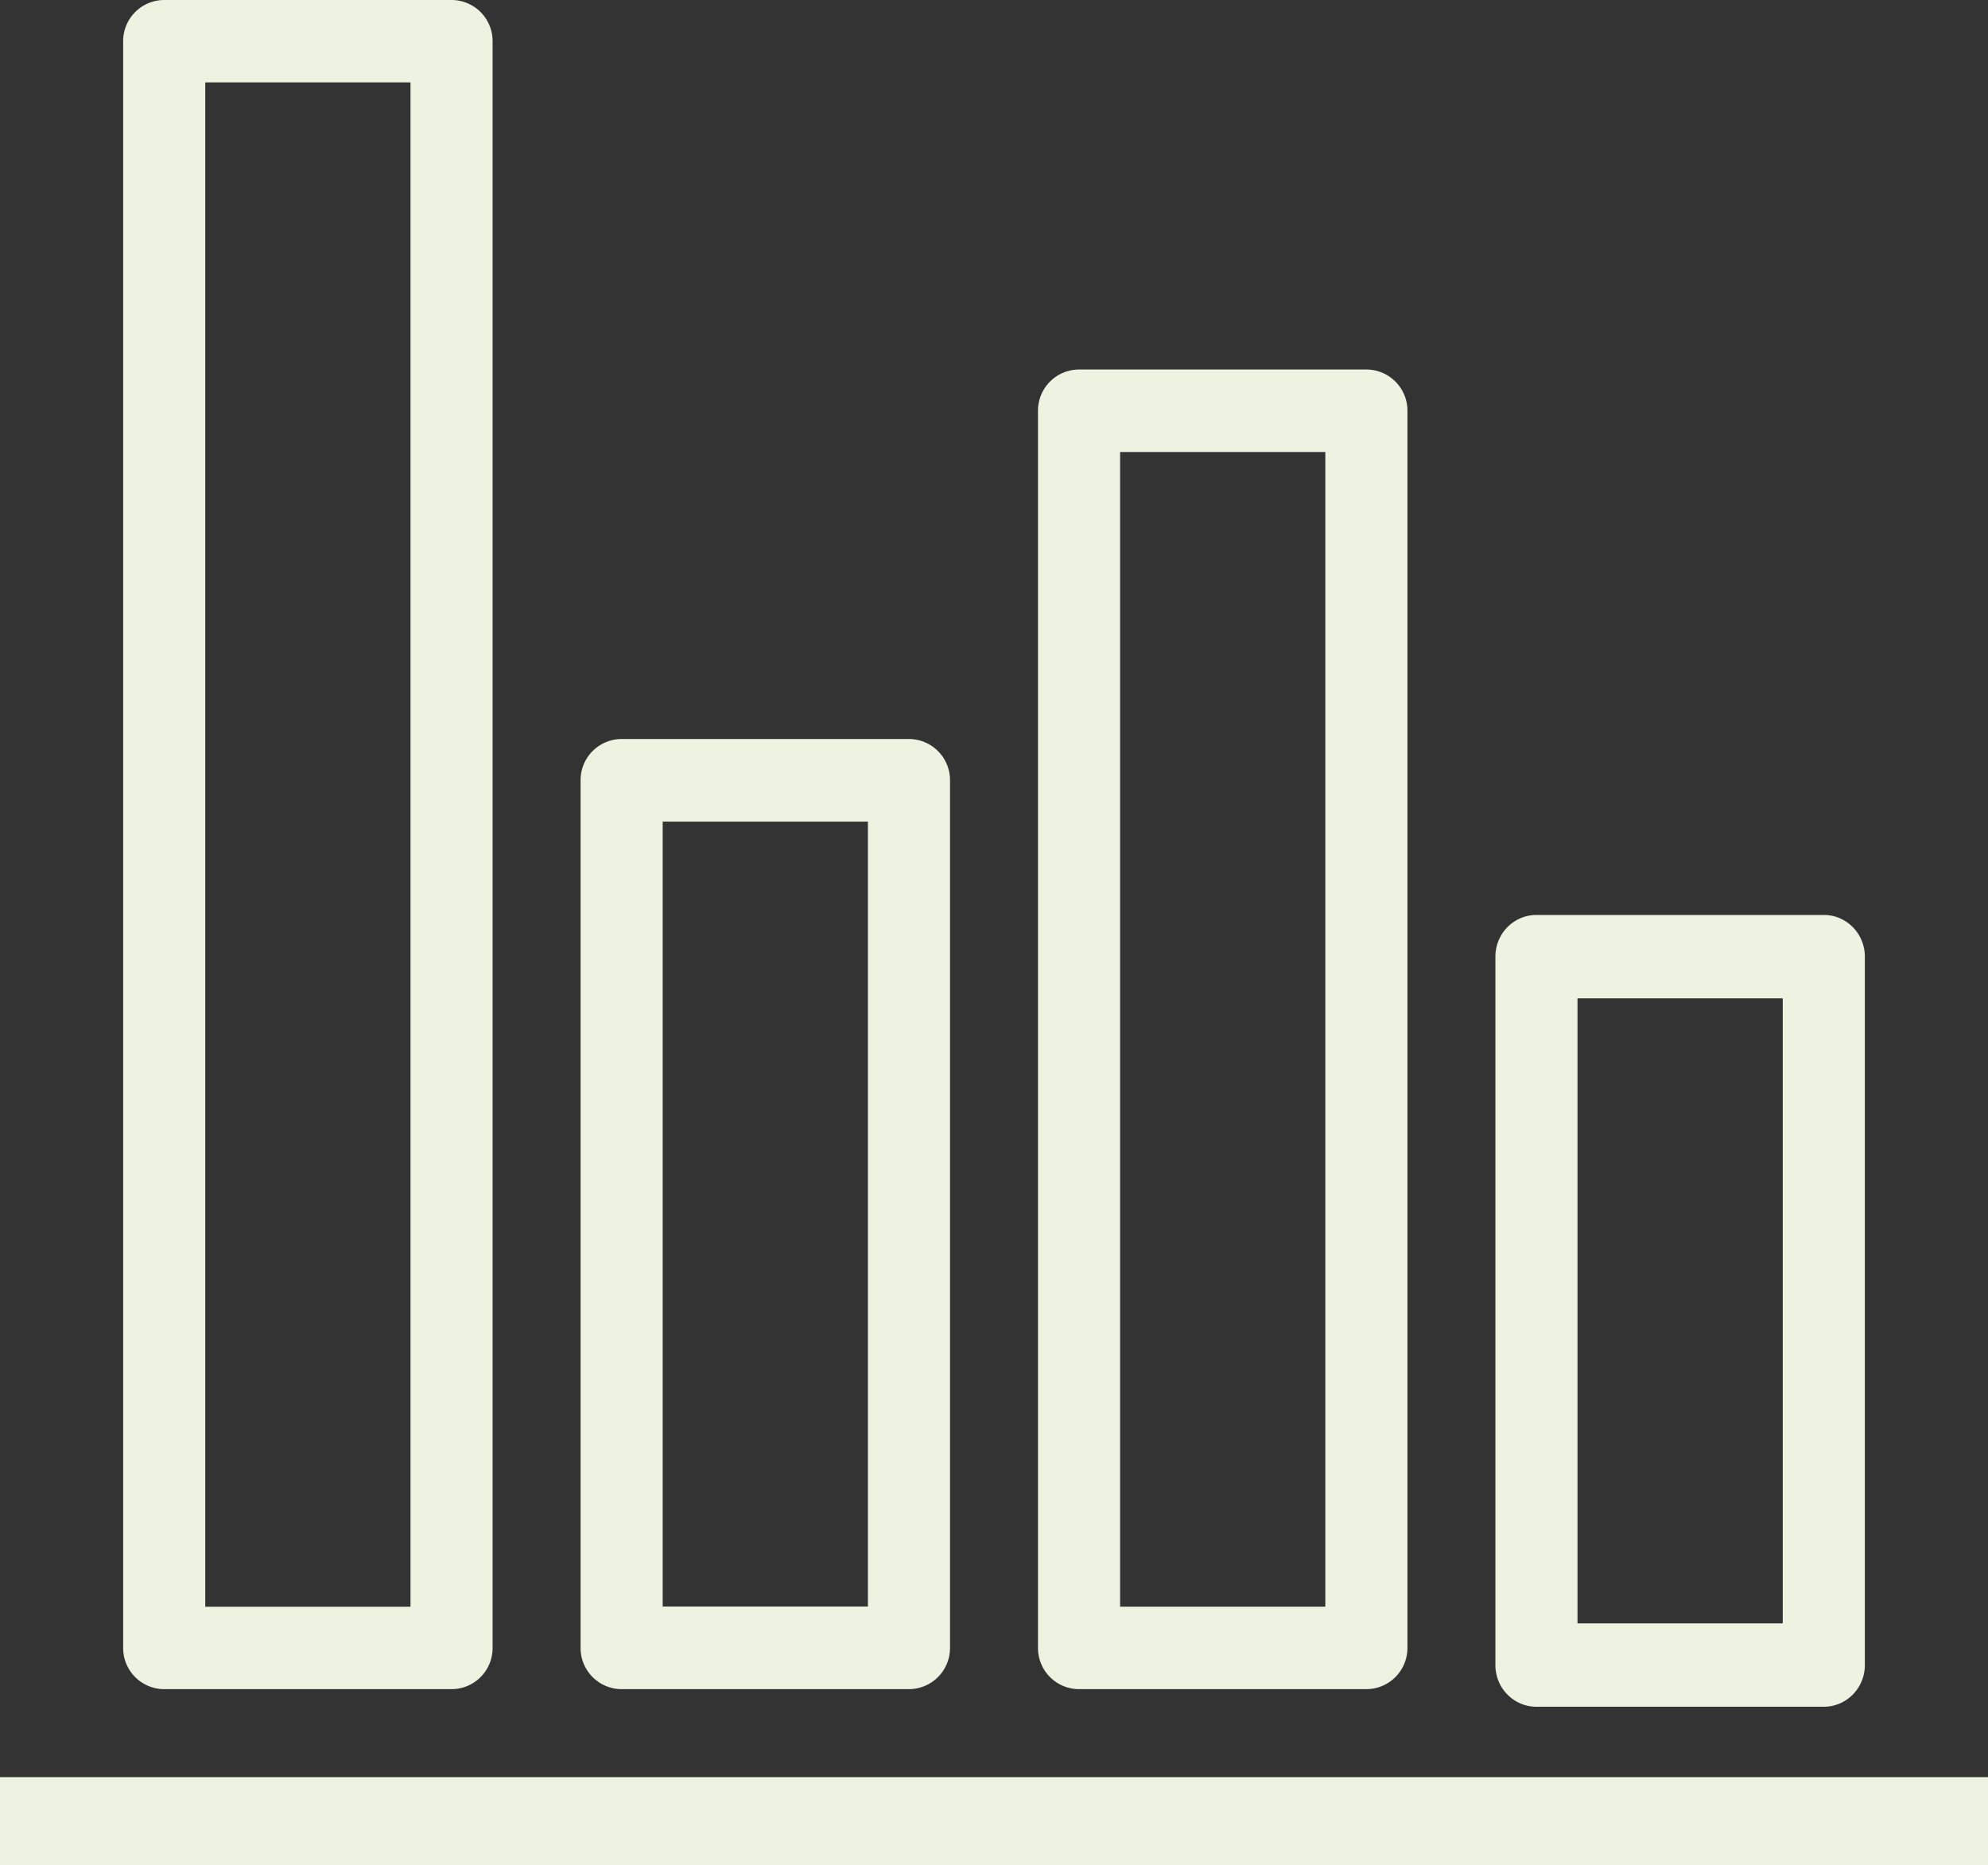 <svg width="113" height="106" viewBox="0 0 113 106" xmlns="http://www.w3.org/2000/svg"><rect x="0" y="0" width="113" height="106" fill="#333333" stroke="none"/><title>Page 1</title><path d="M63.667 91.313h11.666V25.688H63.667v65.625zm14 4.687H61.333A2.339 2.339 0 0 1 59 93.656V23.344A2.339 2.339 0 0 1 61.333 21h16.334A2.339 2.339 0 0 1 80 23.344v70.312A2.339 2.339 0 0 1 77.667 96zm-66-4.683h11.666V4.683H11.667v86.634zm14 4.683H9.333A2.337 2.337 0 0 1 7 93.658V2.341A2.337 2.337 0 0 1 9.333 0h16.334A2.337 2.337 0 0 1 28 2.341v91.317A2.337 2.337 0 0 1 25.667 96zm12-4.695h11.666v-44.61H37.667v44.61zm14 4.695H35.333A2.34 2.34 0 0 1 33 93.652V44.348A2.34 2.34 0 0 1 35.333 42h16.334A2.34 2.34 0 0 1 54 44.348v49.304A2.34 2.34 0 0 1 51.667 96zm38-3.737h11.666V56.737H89.667v35.526zm14 4.737H87.333C86.045 97 85 95.94 85 94.632V54.368C85 53.06 86.045 52 87.333 52h16.334c1.288 0 2.333 1.06 2.333 2.368v40.264c0 1.308-1.045 2.368-2.333 2.368zM0 106h113v-5H0z" fill="#EEF2E0" fill-rule="evenodd"/></svg>